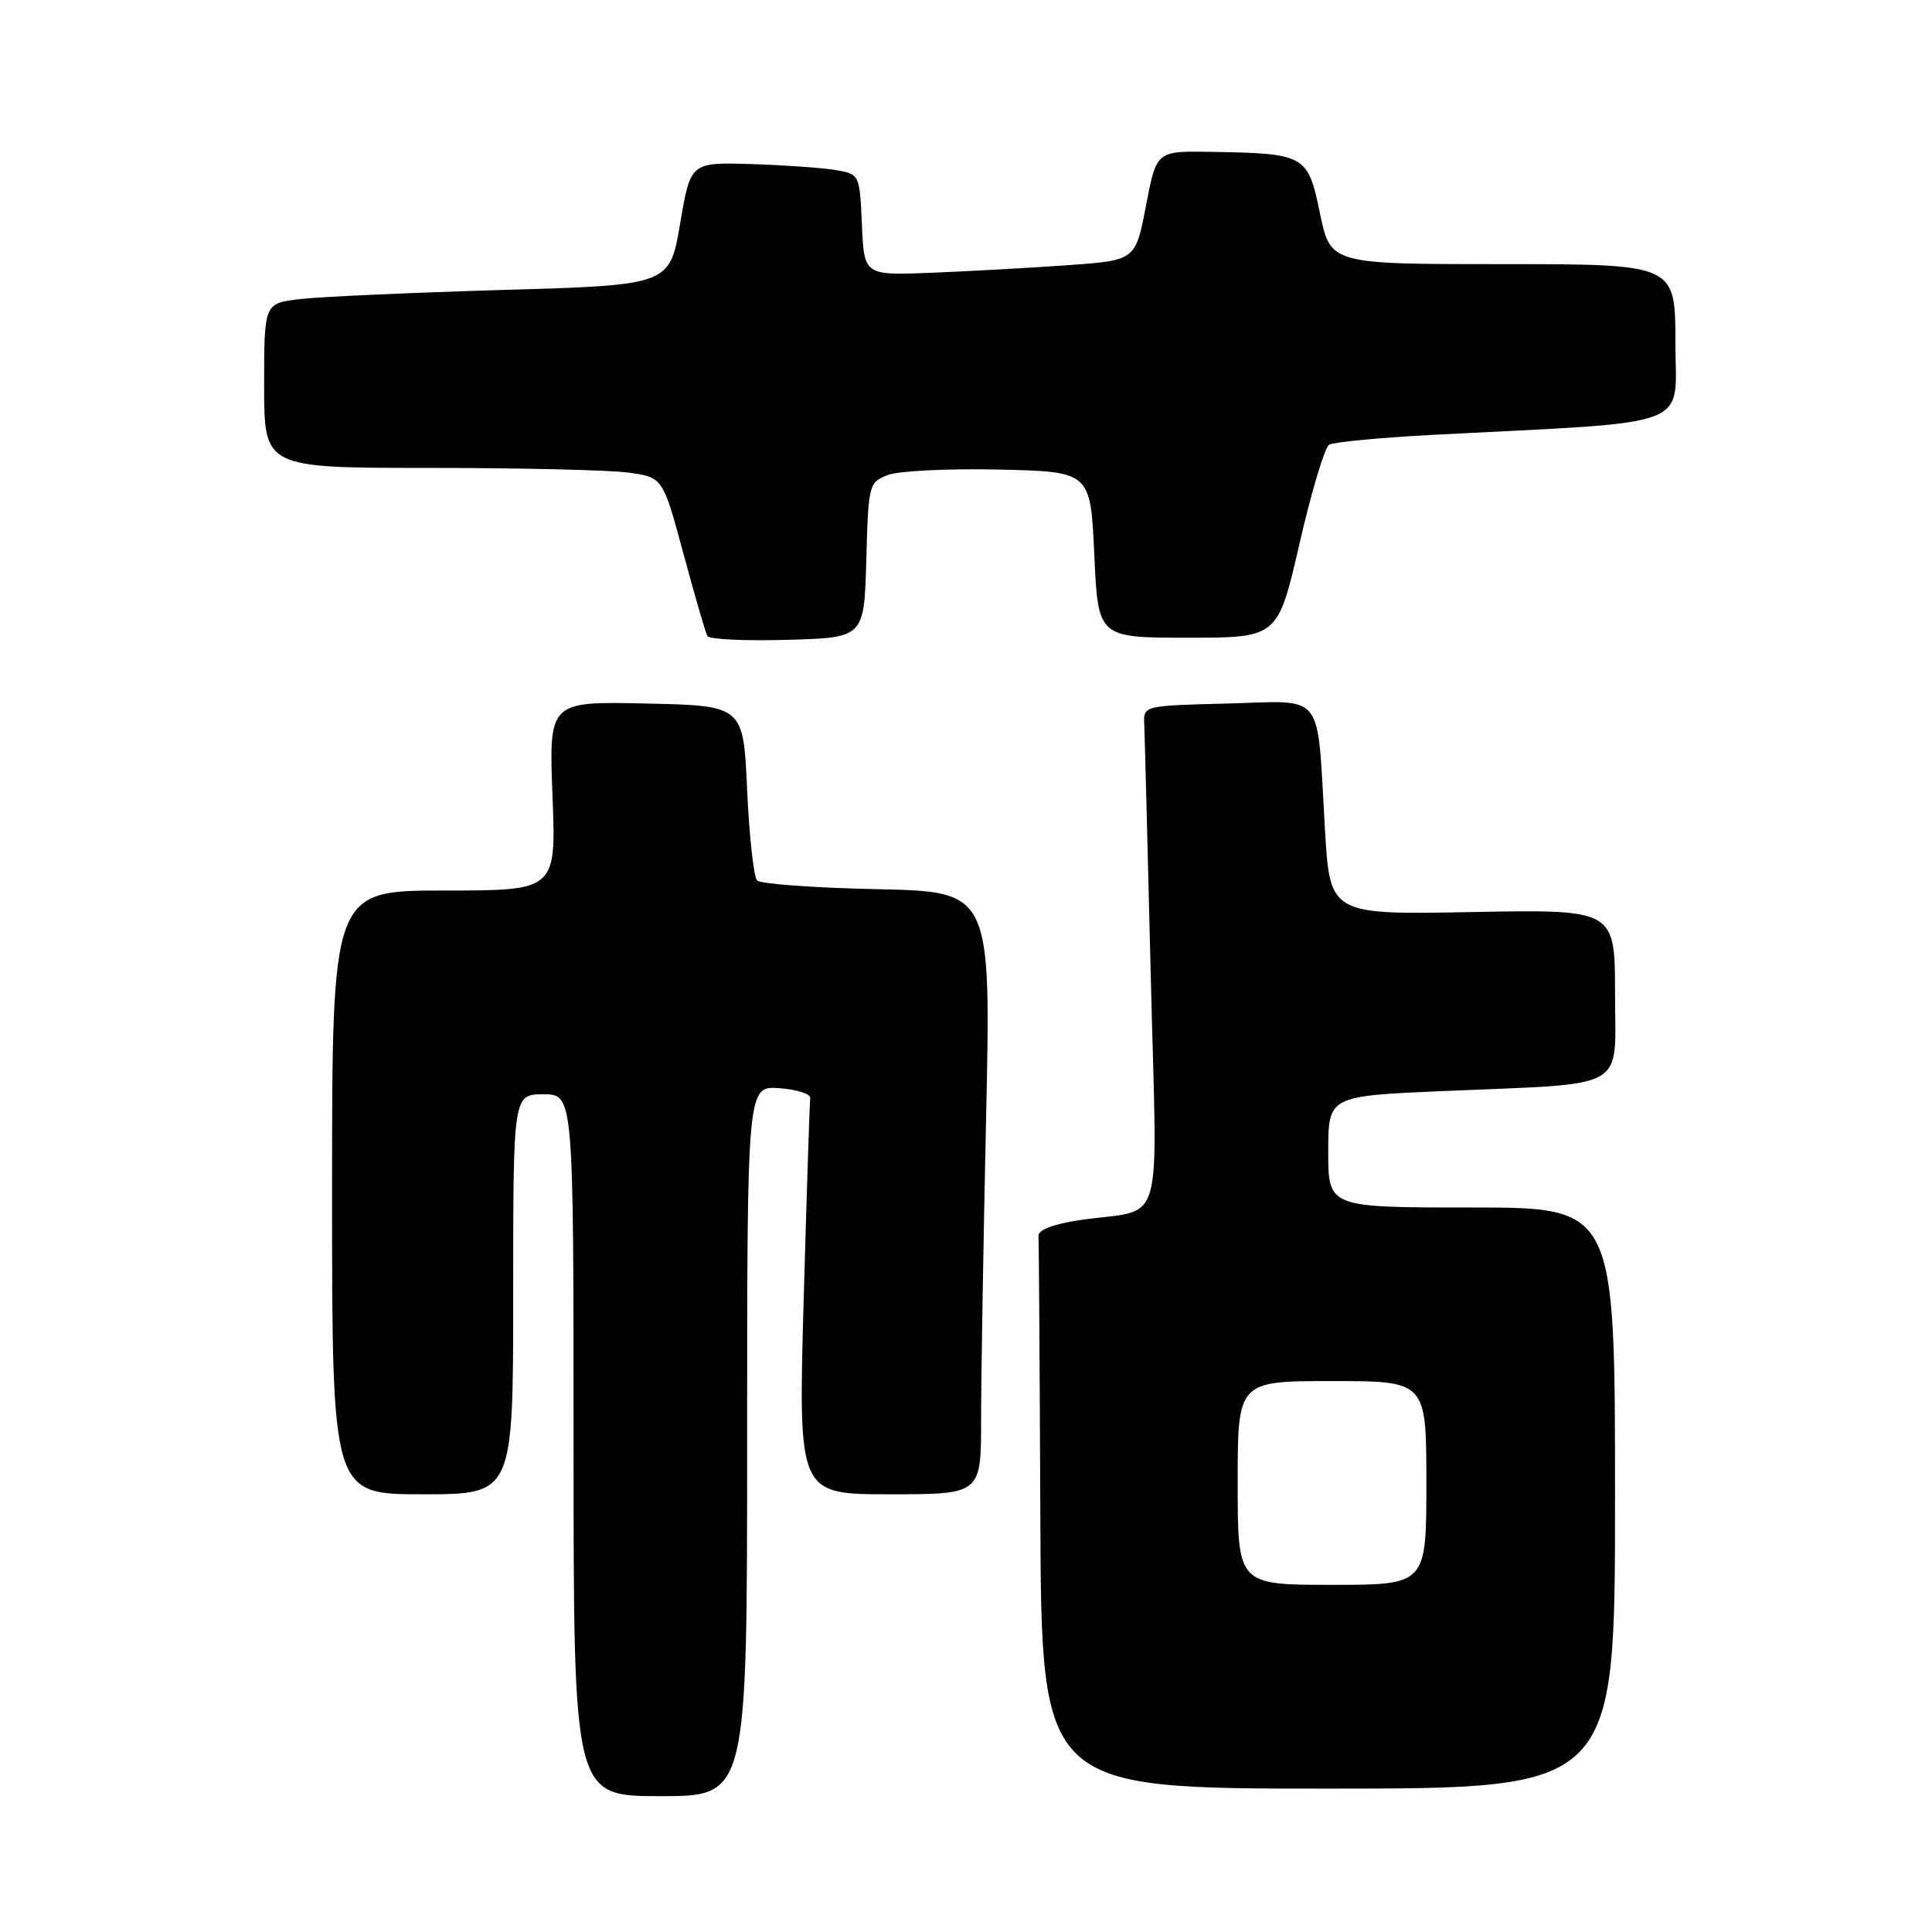 <?xml version="1.0" encoding="UTF-8" standalone="no"?>
<!DOCTYPE svg PUBLIC "-//W3C//DTD SVG 1.1//EN" "http://www.w3.org/Graphics/SVG/1.1/DTD/svg11.dtd" >
<svg xmlns="http://www.w3.org/2000/svg" xmlns:xlink="http://www.w3.org/1999/xlink" version="1.1" viewBox="0 0 256 256">
 <g >
 <path fill="currentColor"
d=" M 99.00 190.94 C 99.00 143.89 99.00 143.89 103.25 144.19 C 105.59 144.36 107.44 144.95 107.36 145.50 C 107.28 146.05 106.89 158.09 106.49 172.25 C 105.77 198.00 105.77 198.00 117.89 198.00 C 130.00 198.00 130.00 198.00 130.00 188.16 C 130.00 182.75 130.30 164.79 130.66 148.24 C 131.32 118.15 131.32 118.15 116.24 117.82 C 107.95 117.65 100.79 117.13 100.33 116.67 C 99.87 116.22 99.28 110.82 99.00 104.67 C 98.50 93.50 98.50 93.50 85.61 93.22 C 72.73 92.94 72.73 92.94 73.21 105.47 C 73.69 118.00 73.69 118.00 58.85 118.00 C 44.00 118.00 44.00 118.00 44.00 158.00 C 44.00 198.00 44.00 198.00 56.00 198.00 C 68.00 198.00 68.00 198.00 68.00 171.50 C 68.00 145.00 68.00 145.00 72.00 145.00 C 76.00 145.00 76.00 145.00 76.00 191.50 C 76.00 238.00 76.00 238.00 87.50 238.00 C 99.00 238.00 99.00 238.00 99.00 190.94 Z  M 214.00 198.50 C 214.00 160.00 214.00 160.00 195.00 160.00 C 176.00 160.00 176.00 160.00 176.00 152.61 C 176.00 145.23 176.00 145.23 191.25 144.57 C 216.15 143.50 214.00 144.72 214.00 131.66 C 214.00 120.50 214.00 120.50 195.12 120.85 C 176.23 121.21 176.23 121.21 175.56 109.86 C 174.47 91.28 175.72 92.89 162.66 93.22 C 151.50 93.50 151.50 93.50 151.62 96.00 C 151.68 97.38 152.07 112.32 152.48 129.20 C 153.32 164.15 154.55 159.96 143.00 161.68 C 139.60 162.19 137.54 162.98 137.60 163.75 C 137.66 164.44 137.77 181.20 137.85 201.00 C 138.00 237.00 138.00 237.00 176.00 237.00 C 214.00 237.00 214.00 237.00 214.00 198.50 Z  M 114.79 74.21 C 115.06 64.16 115.13 63.90 117.68 62.93 C 119.11 62.39 125.73 62.07 132.39 62.22 C 144.50 62.50 144.50 62.50 145.00 73.50 C 145.50 84.50 145.50 84.50 157.41 84.50 C 169.32 84.50 169.32 84.50 172.19 72.04 C 173.76 65.19 175.53 59.29 176.11 58.93 C 176.69 58.58 182.86 57.99 189.83 57.62 C 225.09 55.79 222.00 56.97 222.00 45.36 C 222.00 35.00 222.00 35.00 199.15 35.00 C 176.30 35.00 176.30 35.00 174.90 28.26 C 173.29 20.49 173.00 20.33 160.37 20.12 C 153.24 20.00 153.24 20.00 151.85 27.25 C 150.46 34.50 150.46 34.50 141.48 35.14 C 136.54 35.49 128.45 35.94 123.50 36.14 C 114.50 36.50 114.50 36.50 114.21 29.79 C 113.91 23.09 113.90 23.07 110.71 22.53 C 108.94 22.23 103.90 21.88 99.50 21.74 C 91.50 21.50 91.50 21.50 90.12 29.64 C 88.73 37.78 88.73 37.78 66.62 38.42 C 54.45 38.78 42.36 39.32 39.75 39.63 C 35.00 40.19 35.00 40.19 35.00 51.09 C 35.00 62.00 35.00 62.00 56.86 62.00 C 68.88 62.00 80.77 62.28 83.27 62.62 C 87.83 63.25 87.83 63.25 90.56 73.37 C 92.07 78.94 93.49 83.85 93.73 84.28 C 93.97 84.72 98.74 84.94 104.33 84.78 C 114.50 84.50 114.50 84.50 114.79 74.21 Z  M 164.00 196.50 C 164.00 183.00 164.00 183.00 176.50 183.00 C 189.00 183.00 189.00 183.00 189.00 196.50 C 189.00 210.00 189.00 210.00 176.50 210.00 C 164.00 210.00 164.00 210.00 164.00 196.50 Z "/>
</g>
</svg>